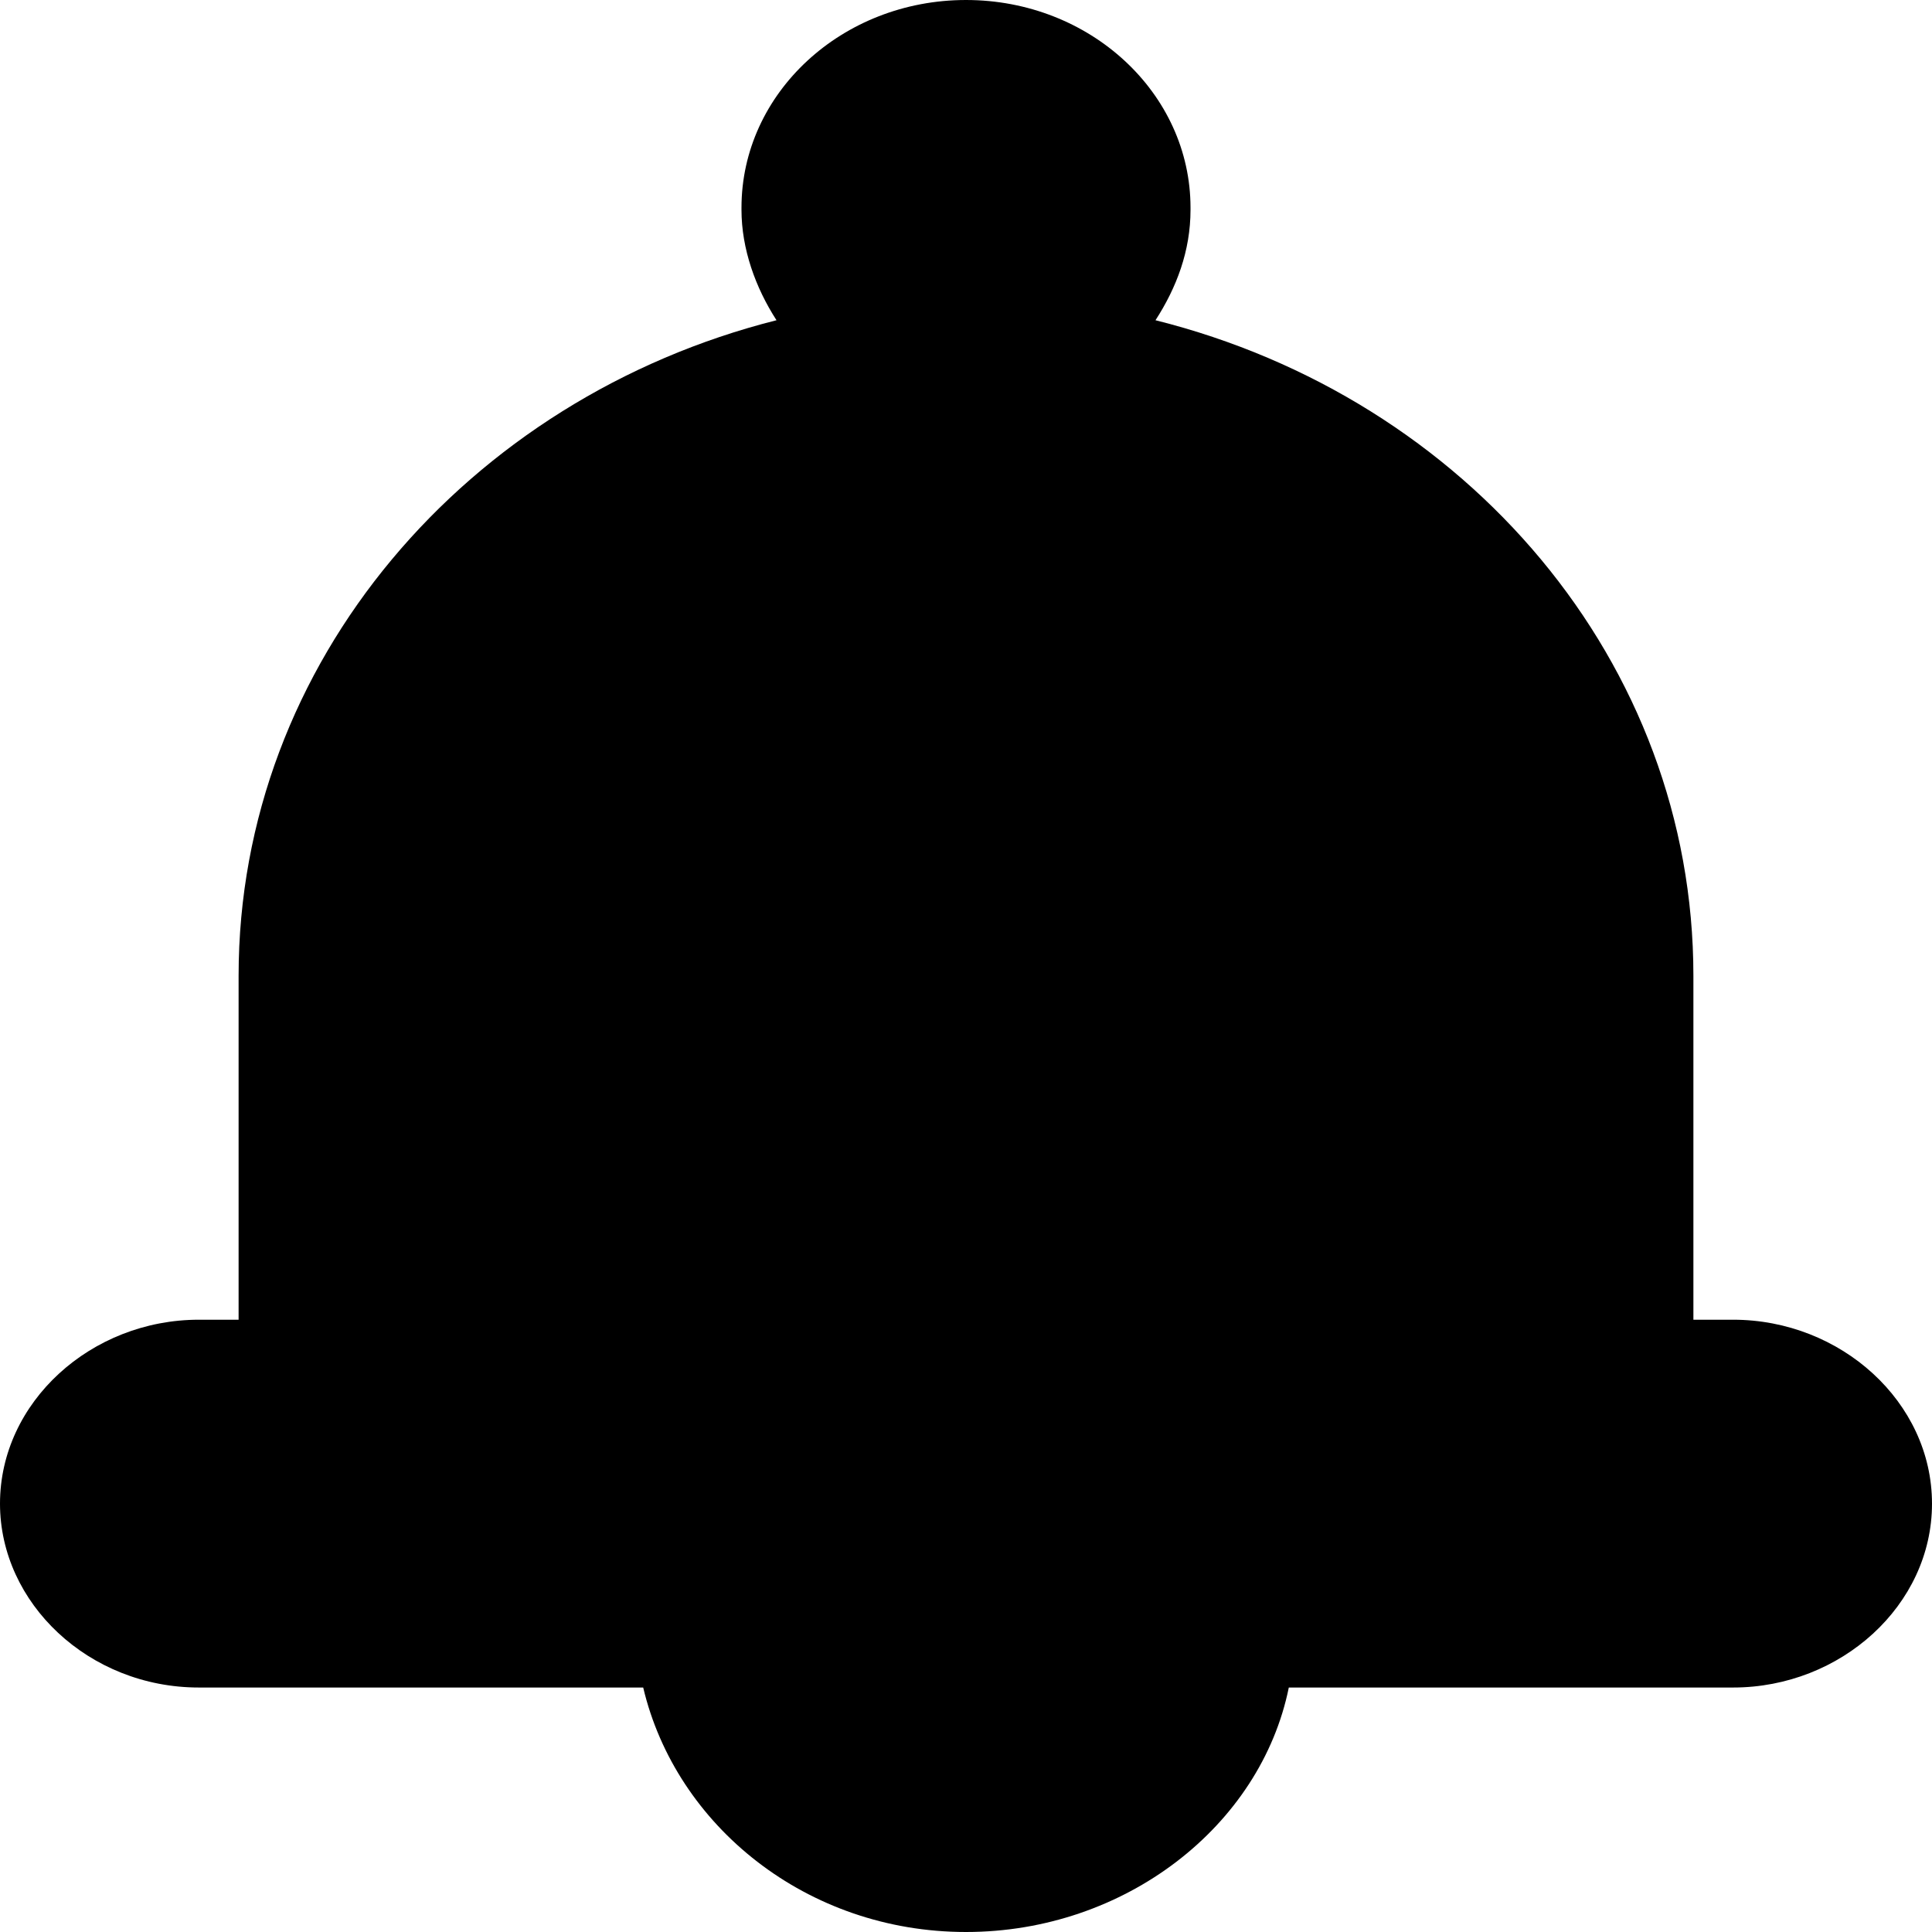 <svg width="24" height="24" viewBox="0 0 24 24" fill="none" xmlns="http://www.w3.org/2000/svg">
<path d="M21.53 16.394H21.036V12.121C21.036 8.224 18.218 4.945 14.354 3.978C14.615 3.574 14.789 3.118 14.789 2.607V2.58C14.789 1.156 13.54 0 12 0C10.46 0 9.211 1.156 9.211 2.58V2.607C9.211 3.091 9.385 3.574 9.646 3.978C5.811 4.945 2.964 8.224 2.964 12.121V16.394H2.47C1.133 16.394 0 17.416 0 18.679C0 19.915 1.104 20.963 2.47 20.963H7.99C8.397 22.683 10.024 24 12 24C13.976 24 15.661 22.683 16.01 20.963H21.53C22.867 20.963 24 19.942 24 18.679C24 17.416 22.867 16.394 21.53 16.394Z" fill="black"/>
</svg>
